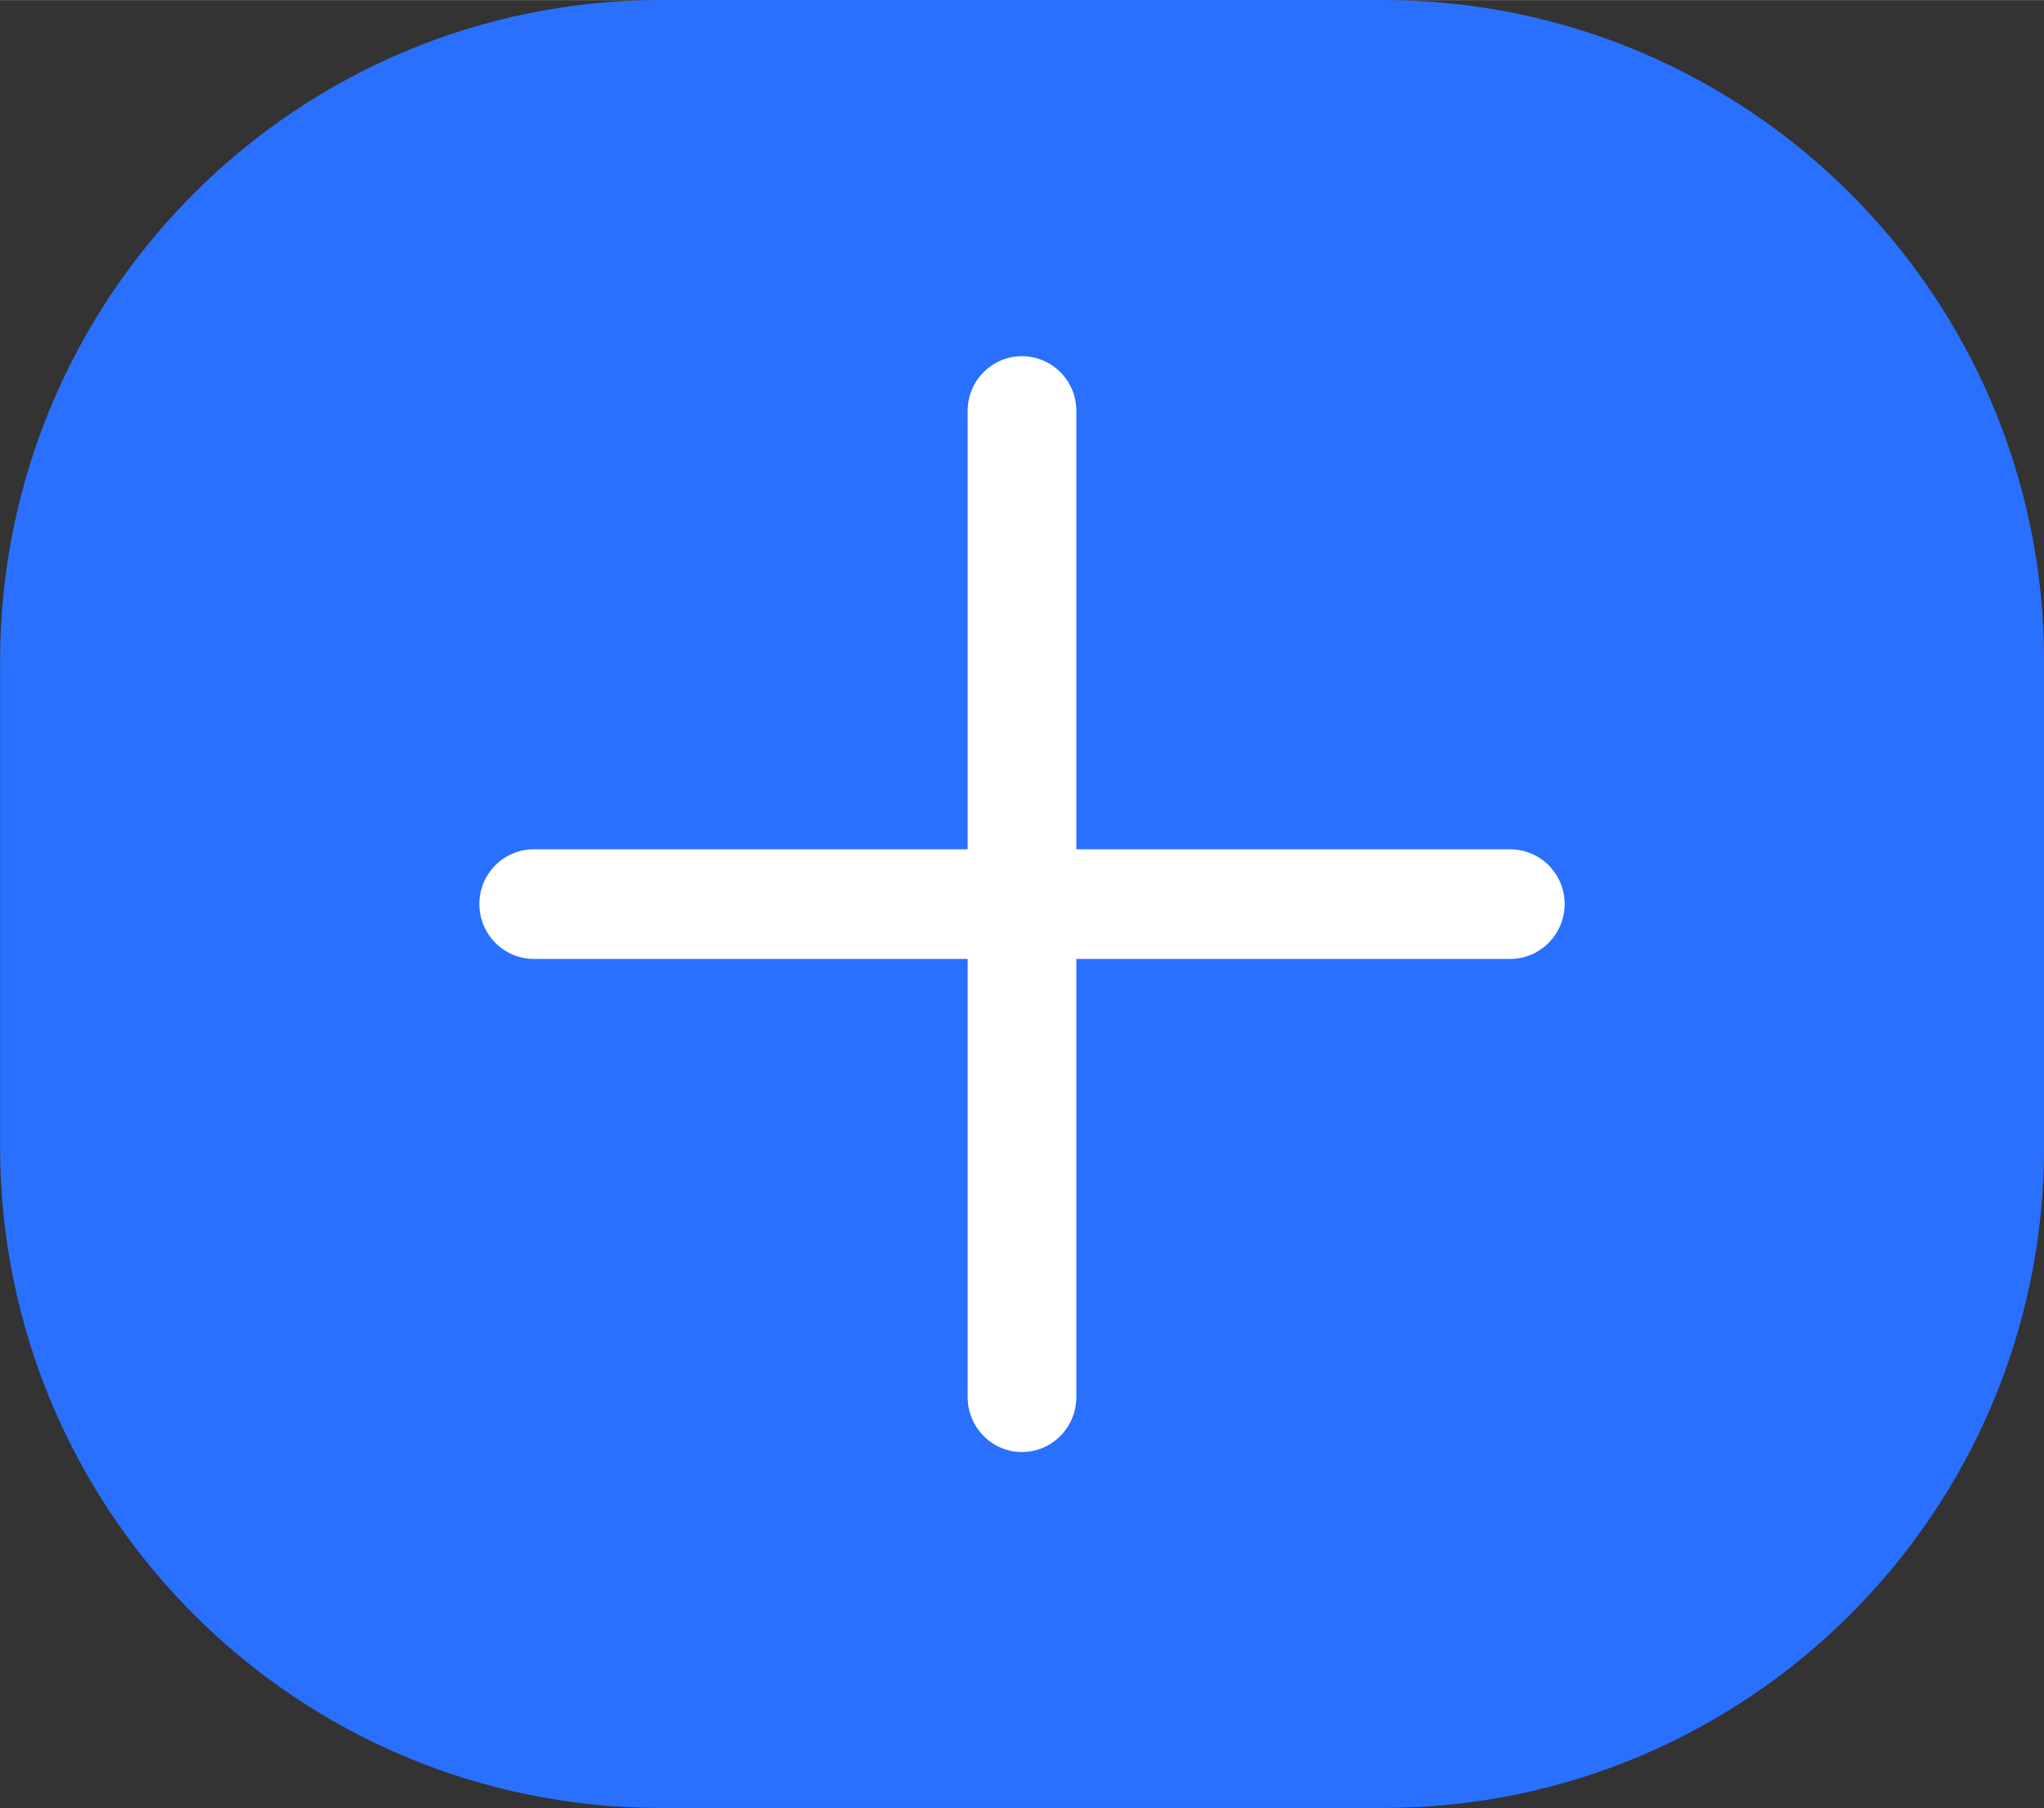 <?xml version="1.0" encoding="UTF-8" standalone="no"?>
<!DOCTYPE svg PUBLIC "-//W3C//DTD SVG 1.1//EN" "http://www.w3.org/Graphics/SVG/1.1/DTD/svg11.dtd">
<svg version="1.1" xmlns="http://www.w3.org/2000/svg" xmlns:xlink="http://www.w3.org/1999/xlink" preserveAspectRatio="xMidYMid meet" viewBox="104.825 101.853 90.46 80" width="18.09" height="16"><rect x="104.825" y="101.853" width="90.46" height="80" fill="#333333" stroke="none"/><defs><path d="M166.03 101.85C182.19 101.85 195.29 114.95 195.29 131.11C195.29 141.26 195.29 142.45 195.29 152.59C195.29 168.75 182.19 181.85 166.03 181.85C153.79 181.85 146.32 181.85 134.08 181.85C117.92 181.85 104.83 168.75 104.83 152.59C104.83 142.45 104.83 141.26 104.83 131.11C104.83 114.95 117.92 101.85 134.08 101.85C146.32 101.85 153.79 101.85 166.03 101.85Z" id="eMB2dIG7U"></path><path d="M152.46 139.43C152.46 127.79 152.46 121.33 152.46 120.03C152.46 118.69 151.38 117.61 150.05 117.61C148.73 117.61 147.65 118.69 147.65 120.03C147.65 121.33 147.65 127.79 147.65 139.43C136.13 139.43 129.73 139.43 128.45 139.43C127.12 139.43 126.04 140.51 126.04 141.85C126.04 143.19 127.12 144.28 128.45 144.28C129.73 144.28 136.13 144.28 147.65 144.28C147.65 155.92 147.65 162.38 147.65 163.67C147.65 165.01 148.73 166.1 150.05 166.1C151.38 166.1 152.46 165.01 152.46 163.67C152.46 162.38 152.46 155.92 152.46 144.28C163.98 144.28 170.38 144.28 171.66 144.28C172.99 144.28 174.07 143.19 174.07 141.85C174.07 140.51 172.99 139.43 171.66 139.43C169.1 139.43 162.7 139.43 152.46 139.43Z" id="he89tfnPC"></path></defs><g><g><g><use xlink:href="#eMB2dIG7U" opacity="1" fill="#2970ff" fill-opacity="1"></use><g><use xlink:href="#eMB2dIG7U" opacity="1" fill-opacity="0" stroke="#24f4d5" stroke-width="0" stroke-opacity="1"></use></g></g><g><use xlink:href="#he89tfnPC" opacity="1" fill="#ffffff" fill-opacity="1"></use><g><use xlink:href="#he89tfnPC" opacity="1" fill-opacity="0" stroke="#000000" stroke-width="1" stroke-opacity="0"></use></g></g></g></g></svg>